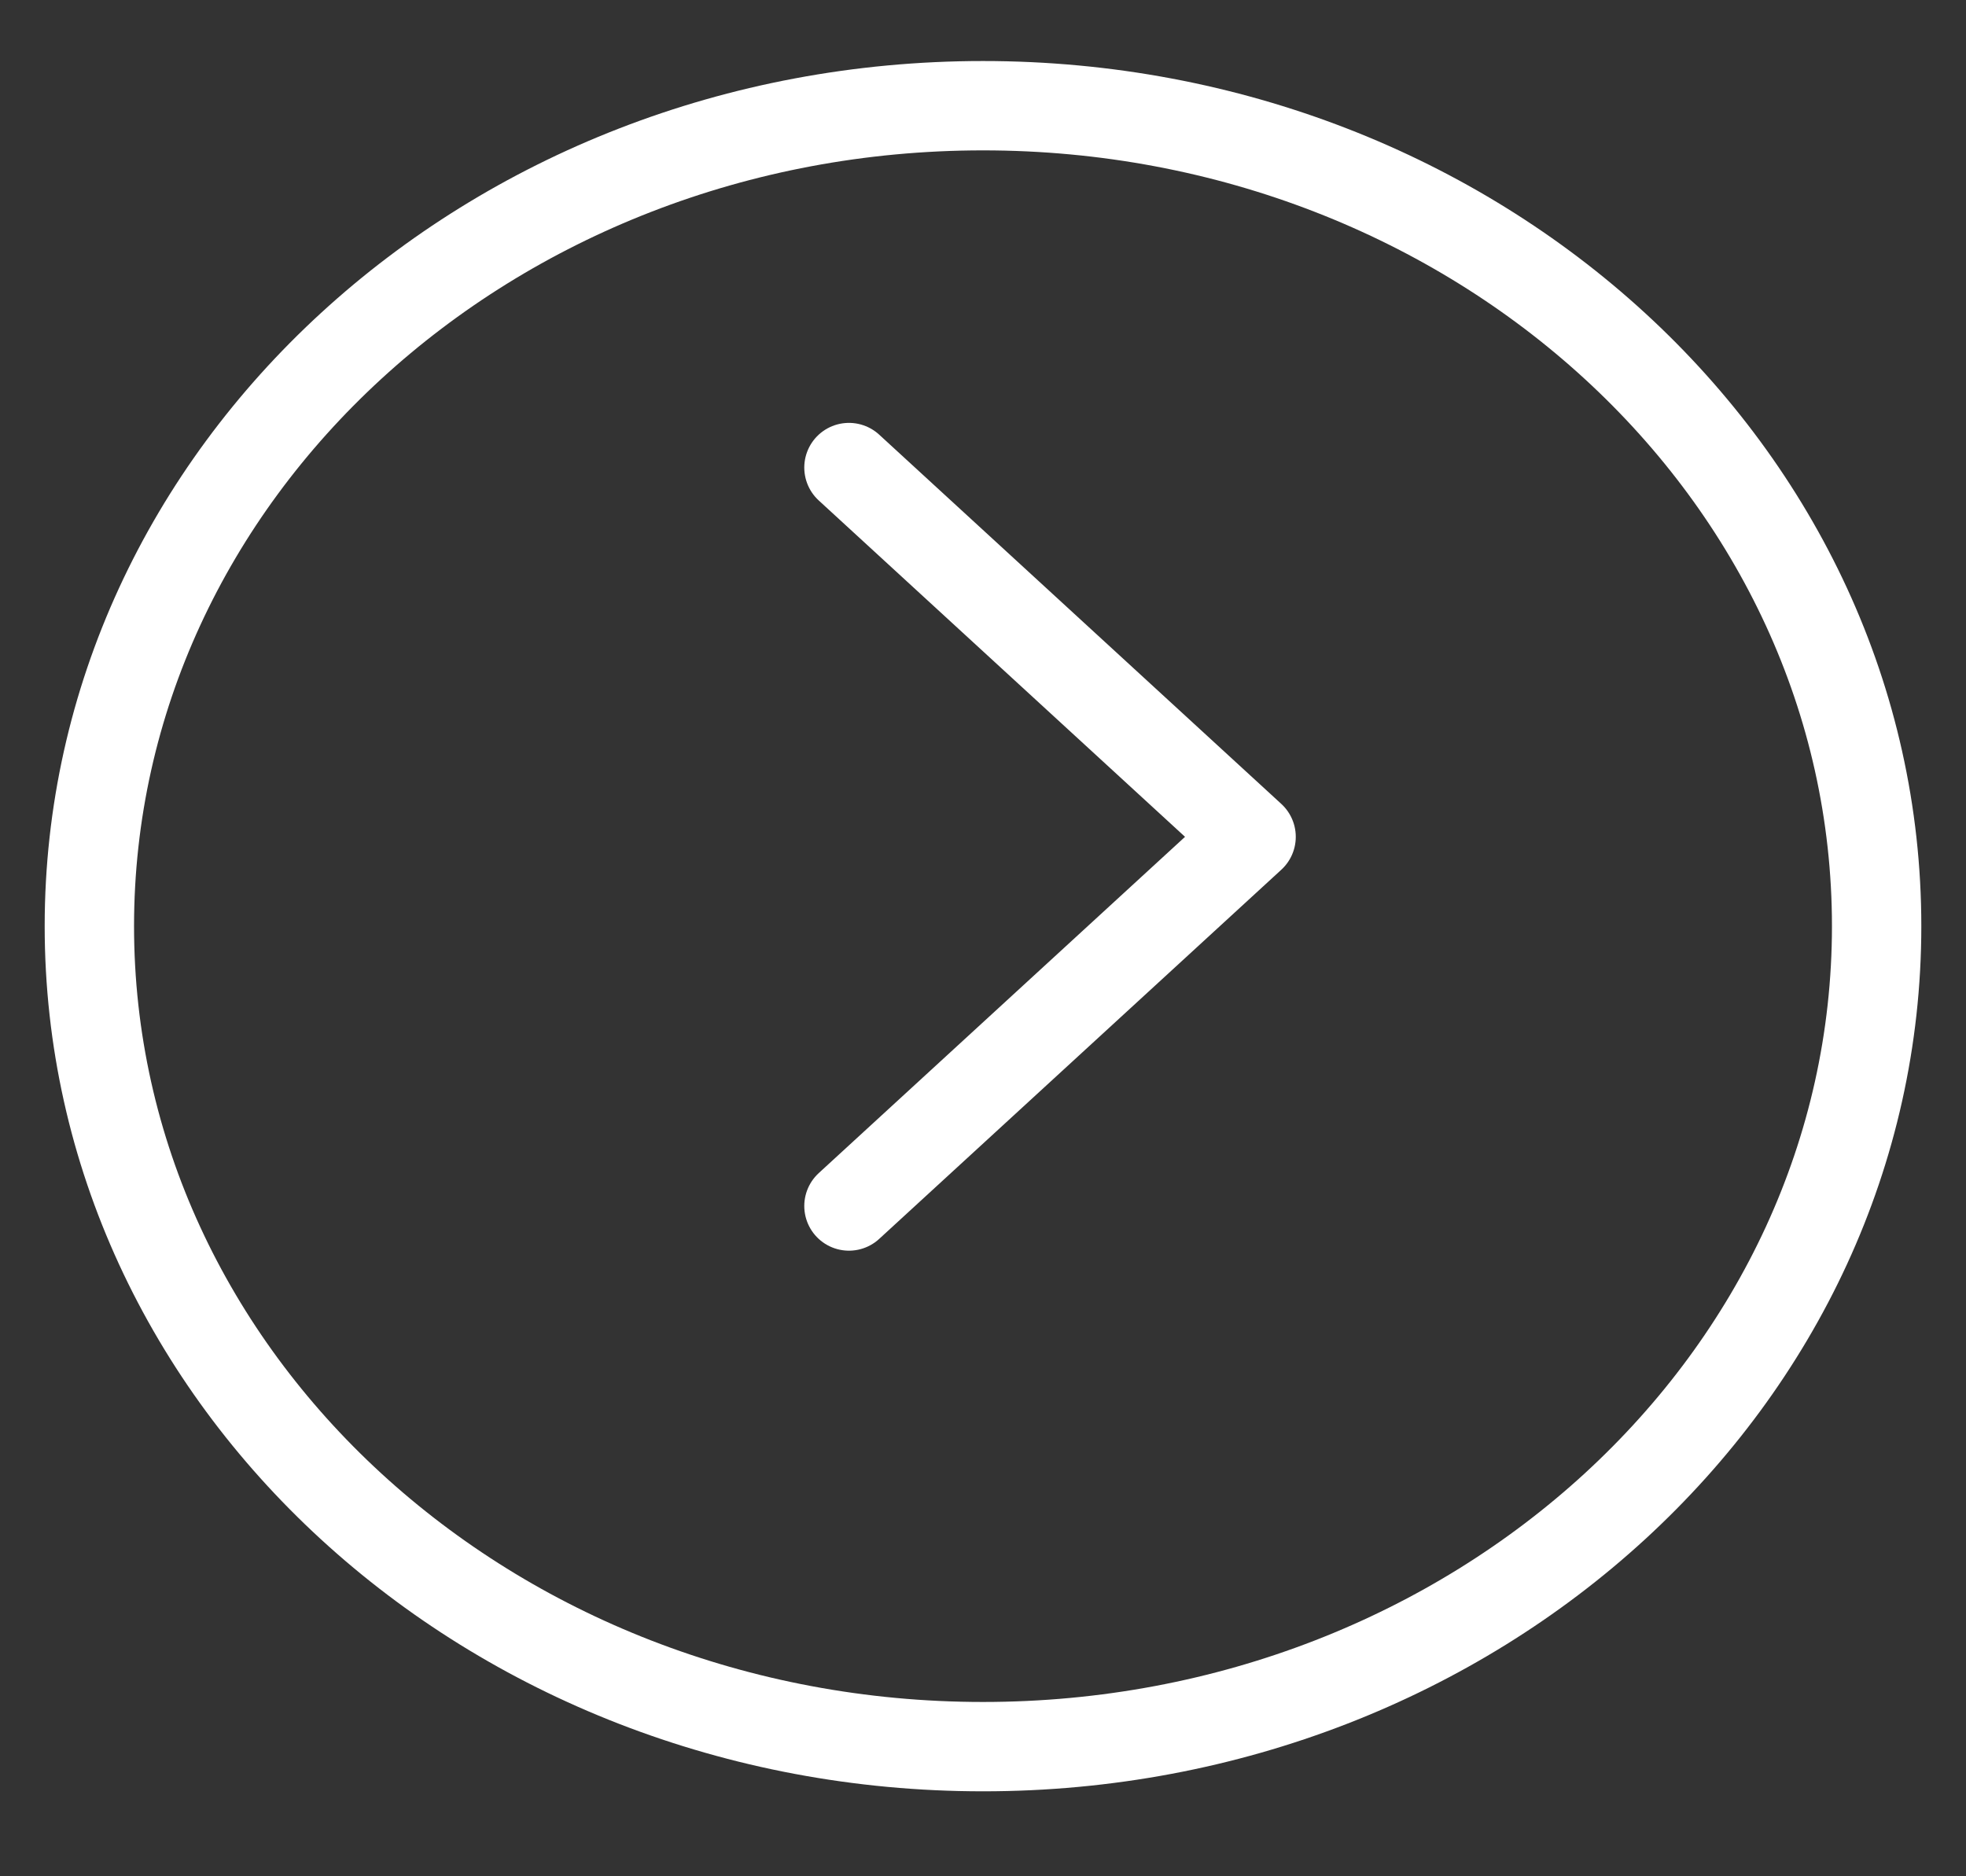 <svg width="22" height="21" viewBox="0 0 22 21" fill="none" xmlns="http://www.w3.org/2000/svg">
<rect x="0" y="0" width="22" height="21" fill="#333333" stroke="none"/>
<path d="M11 19.549C16.523 19.549 21 15.438 21 10.366C21 5.294 16.523 1.183 11 1.183C5.477 1.183 1 5.294 1 10.366C1 15.438 5.477 19.549 11 19.549Z" stroke="white" stroke-linejoin="round"/>
<path d="M9.5 13.498L14 9.366L9.5 5.233" stroke="white" stroke-linecap="round" stroke-linejoin="round"/>
</svg>
